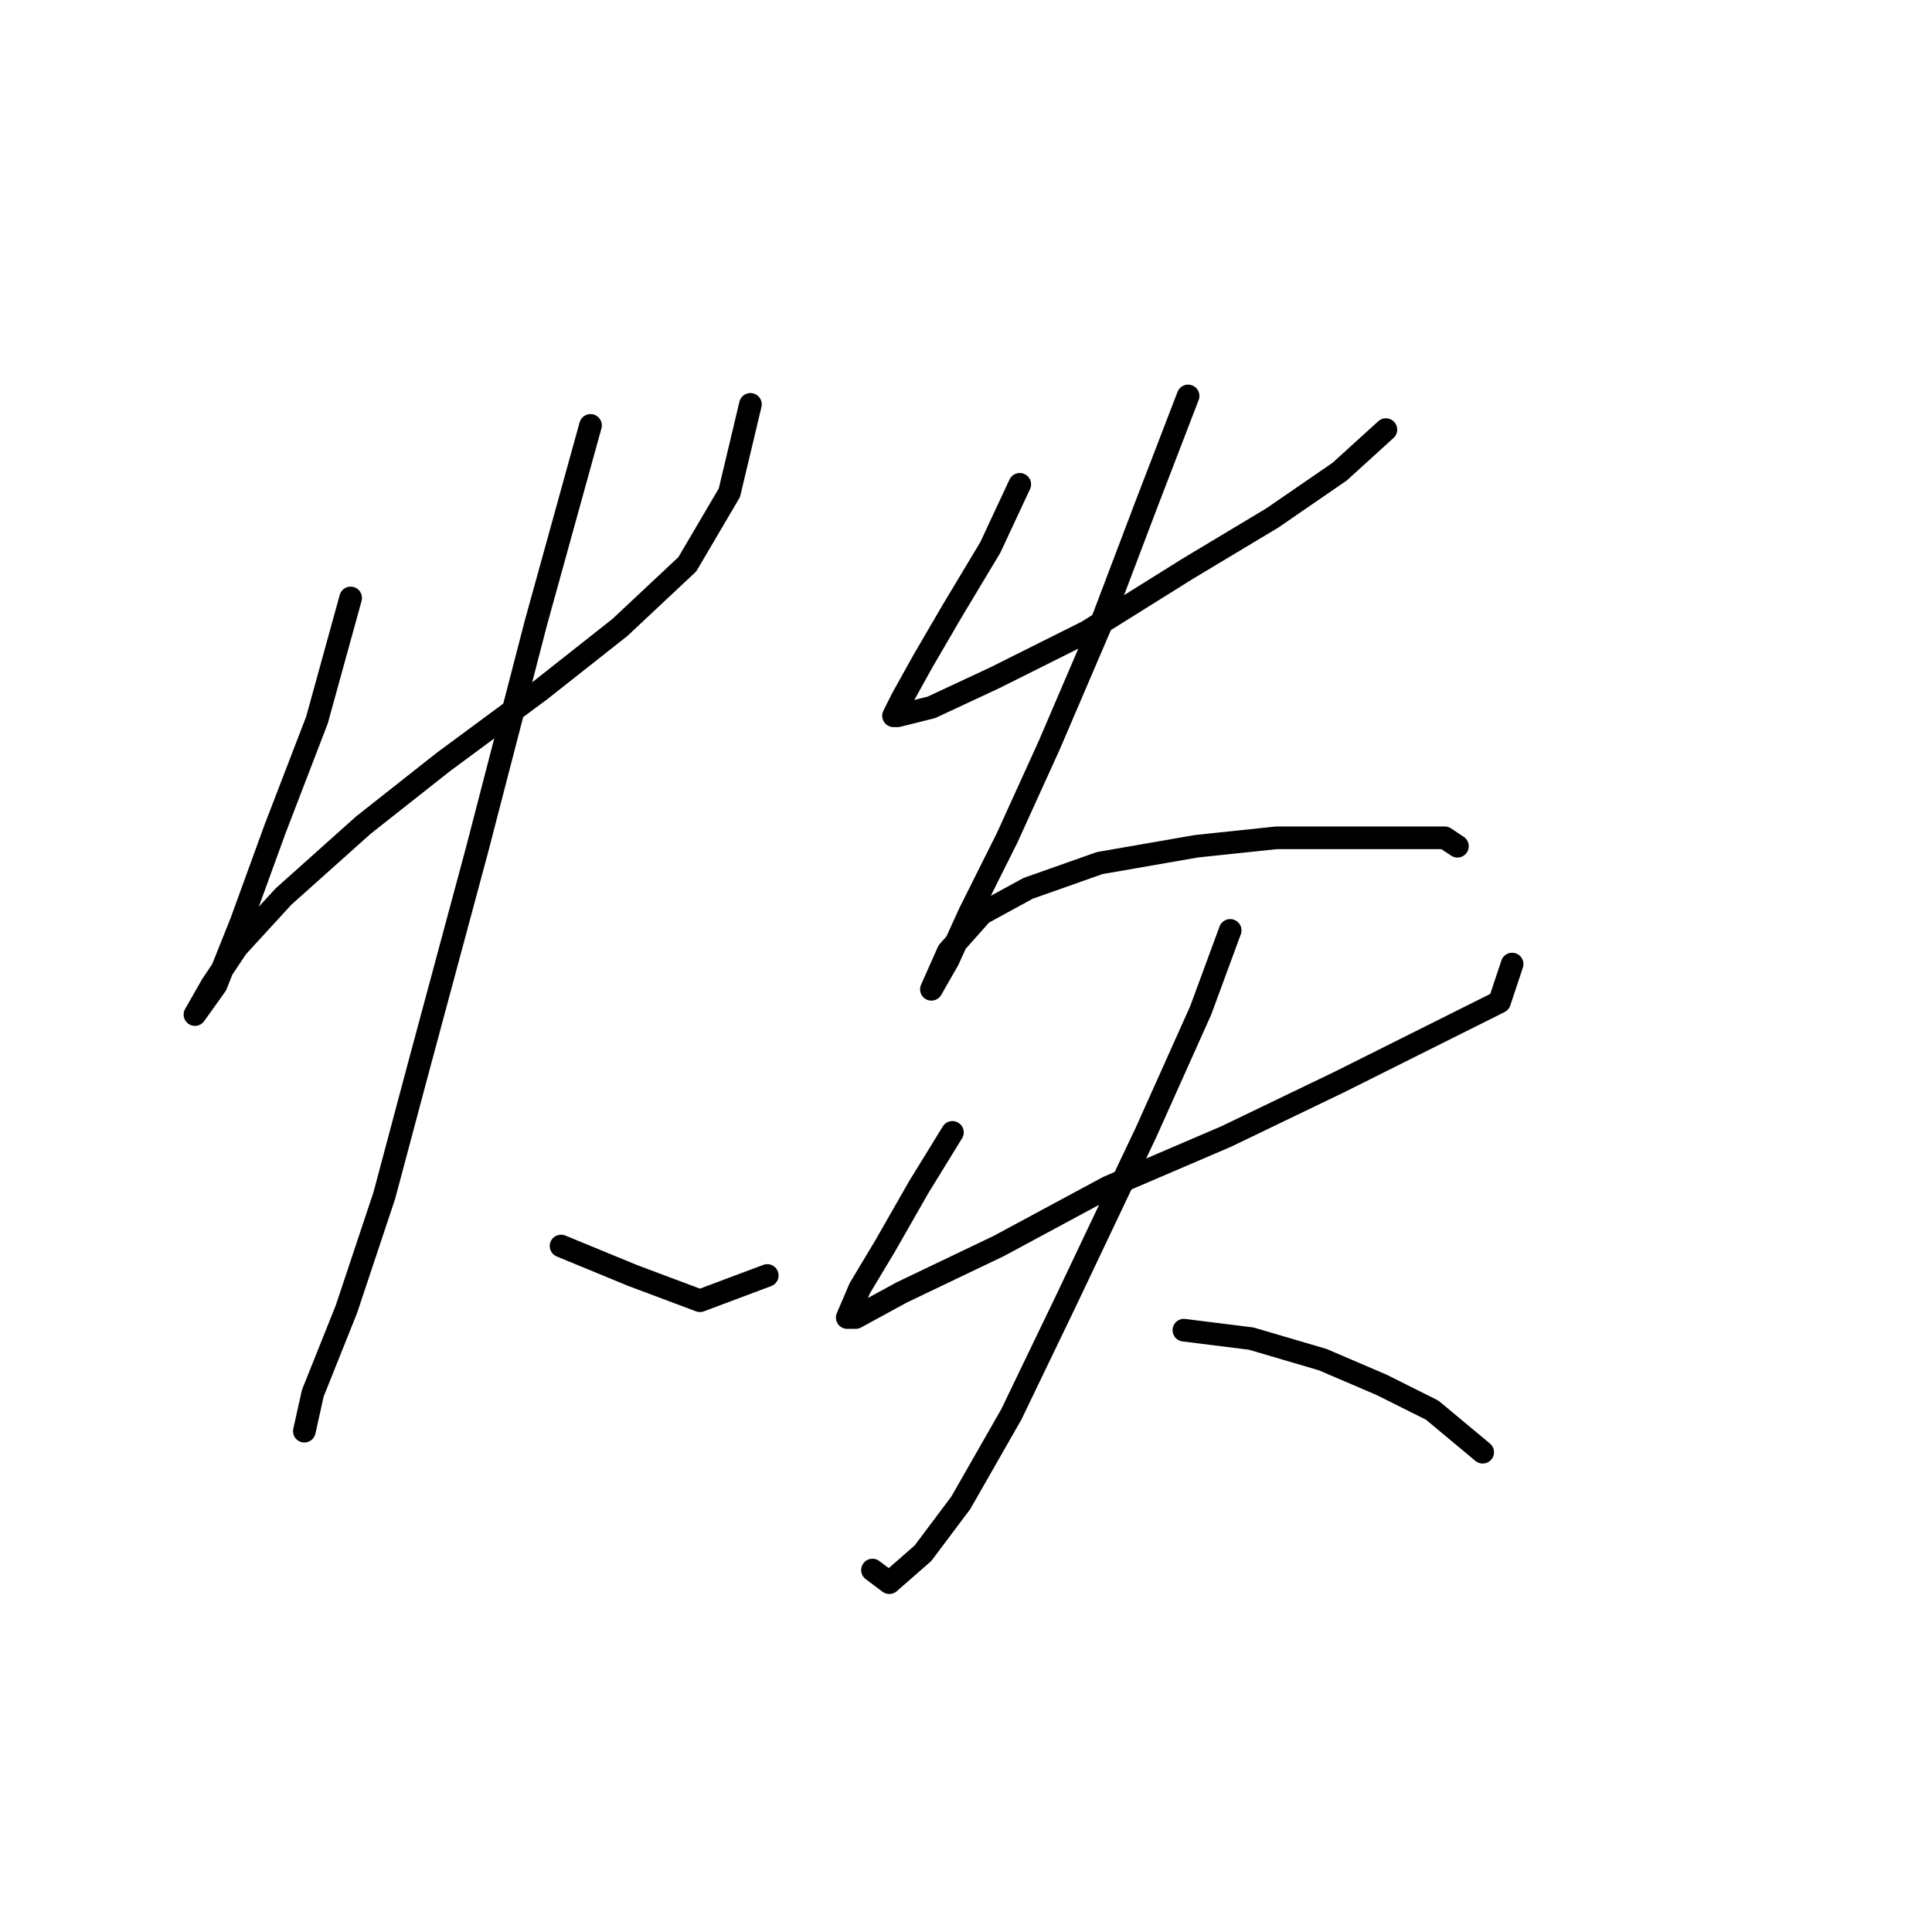 <?xml version="1.0" standalone="no"?>
    <svg width="256" height="256" xmlns="http://www.w3.org/2000/svg" version="1.1">
    <polyline stroke="black" stroke-width="3" stroke-linecap="round" fill="transparent" stroke-linejoin="round" points="46.463 79.23 42.002 95.401 36.426 109.9 31.965 122.167 28.619 130.531 25.831 134.435 28.061 130.531 31.407 125.513 37.541 118.821 48.136 109.342 58.73 100.978 71.556 91.498 82.15 83.134 91.072 74.769 96.649 65.29 99.437 53.58 99.437 53.58 " />
        <polyline stroke="black" stroke-width="3" stroke-linecap="round" fill="transparent" stroke-linejoin="round" points="78.247 56.368 70.998 82.576 63.191 112.688 55.385 141.684 50.924 158.412 45.905 173.468 41.444 184.621 40.329 189.639 40.329 189.639 " />
        <polyline stroke="black" stroke-width="3" stroke-linecap="round" fill="transparent" stroke-linejoin="round" points="74.344 165.104 83.823 169.007 92.745 172.353 101.667 169.007 101.667 169.007 " />
        <polyline stroke="black" stroke-width="3" stroke-linecap="round" fill="transparent" stroke-linejoin="round" points="135.124 64.175 131.221 72.539 126.202 80.903 122.299 87.595 119.511 92.613 118.396 94.844 118.953 94.844 123.414 93.729 131.779 89.825 144.046 83.691 157.429 75.327 168.582 68.636 177.504 62.502 183.637 56.926 183.637 56.926 " />
        <polyline stroke="black" stroke-width="3" stroke-linecap="round" fill="transparent" stroke-linejoin="round" points="157.429 52.465 151.853 66.963 145.719 83.134 139.028 98.747 133.452 111.015 128.433 121.052 125.645 127.186 123.414 131.089 123.414 131.089 125.645 126.071 130.106 121.052 136.24 117.706 145.719 114.36 158.544 112.13 169.139 111.015 180.292 111.015 186.425 111.015 191.444 111.015 193.117 112.13 193.117 112.13 " />
        <polyline stroke="black" stroke-width="3" stroke-linecap="round" fill="transparent" stroke-linejoin="round" points="126.202 150.048 121.742 157.297 117.281 165.104 113.935 170.68 112.262 174.583 113.377 174.583 119.511 171.238 132.336 165.104 146.834 157.297 162.448 150.606 177.504 143.357 187.541 138.338 194.232 134.992 198.693 132.762 200.366 127.743 200.366 127.743 " />
        <polyline stroke="black" stroke-width="3" stroke-linecap="round" fill="transparent" stroke-linejoin="round" points="163.005 123.282 159.102 133.877 151.853 150.048 141.258 172.353 134.009 187.409 127.318 199.119 122.299 205.81 117.838 209.714 115.608 208.041 115.608 208.041 " />
        <polyline stroke="black" stroke-width="3" stroke-linecap="round" fill="transparent" stroke-linejoin="round" points="156.872 176.256 165.794 177.372 175.273 180.16 183.08 183.505 189.771 186.851 196.463 192.427 196.463 192.427 " />
        </svg>